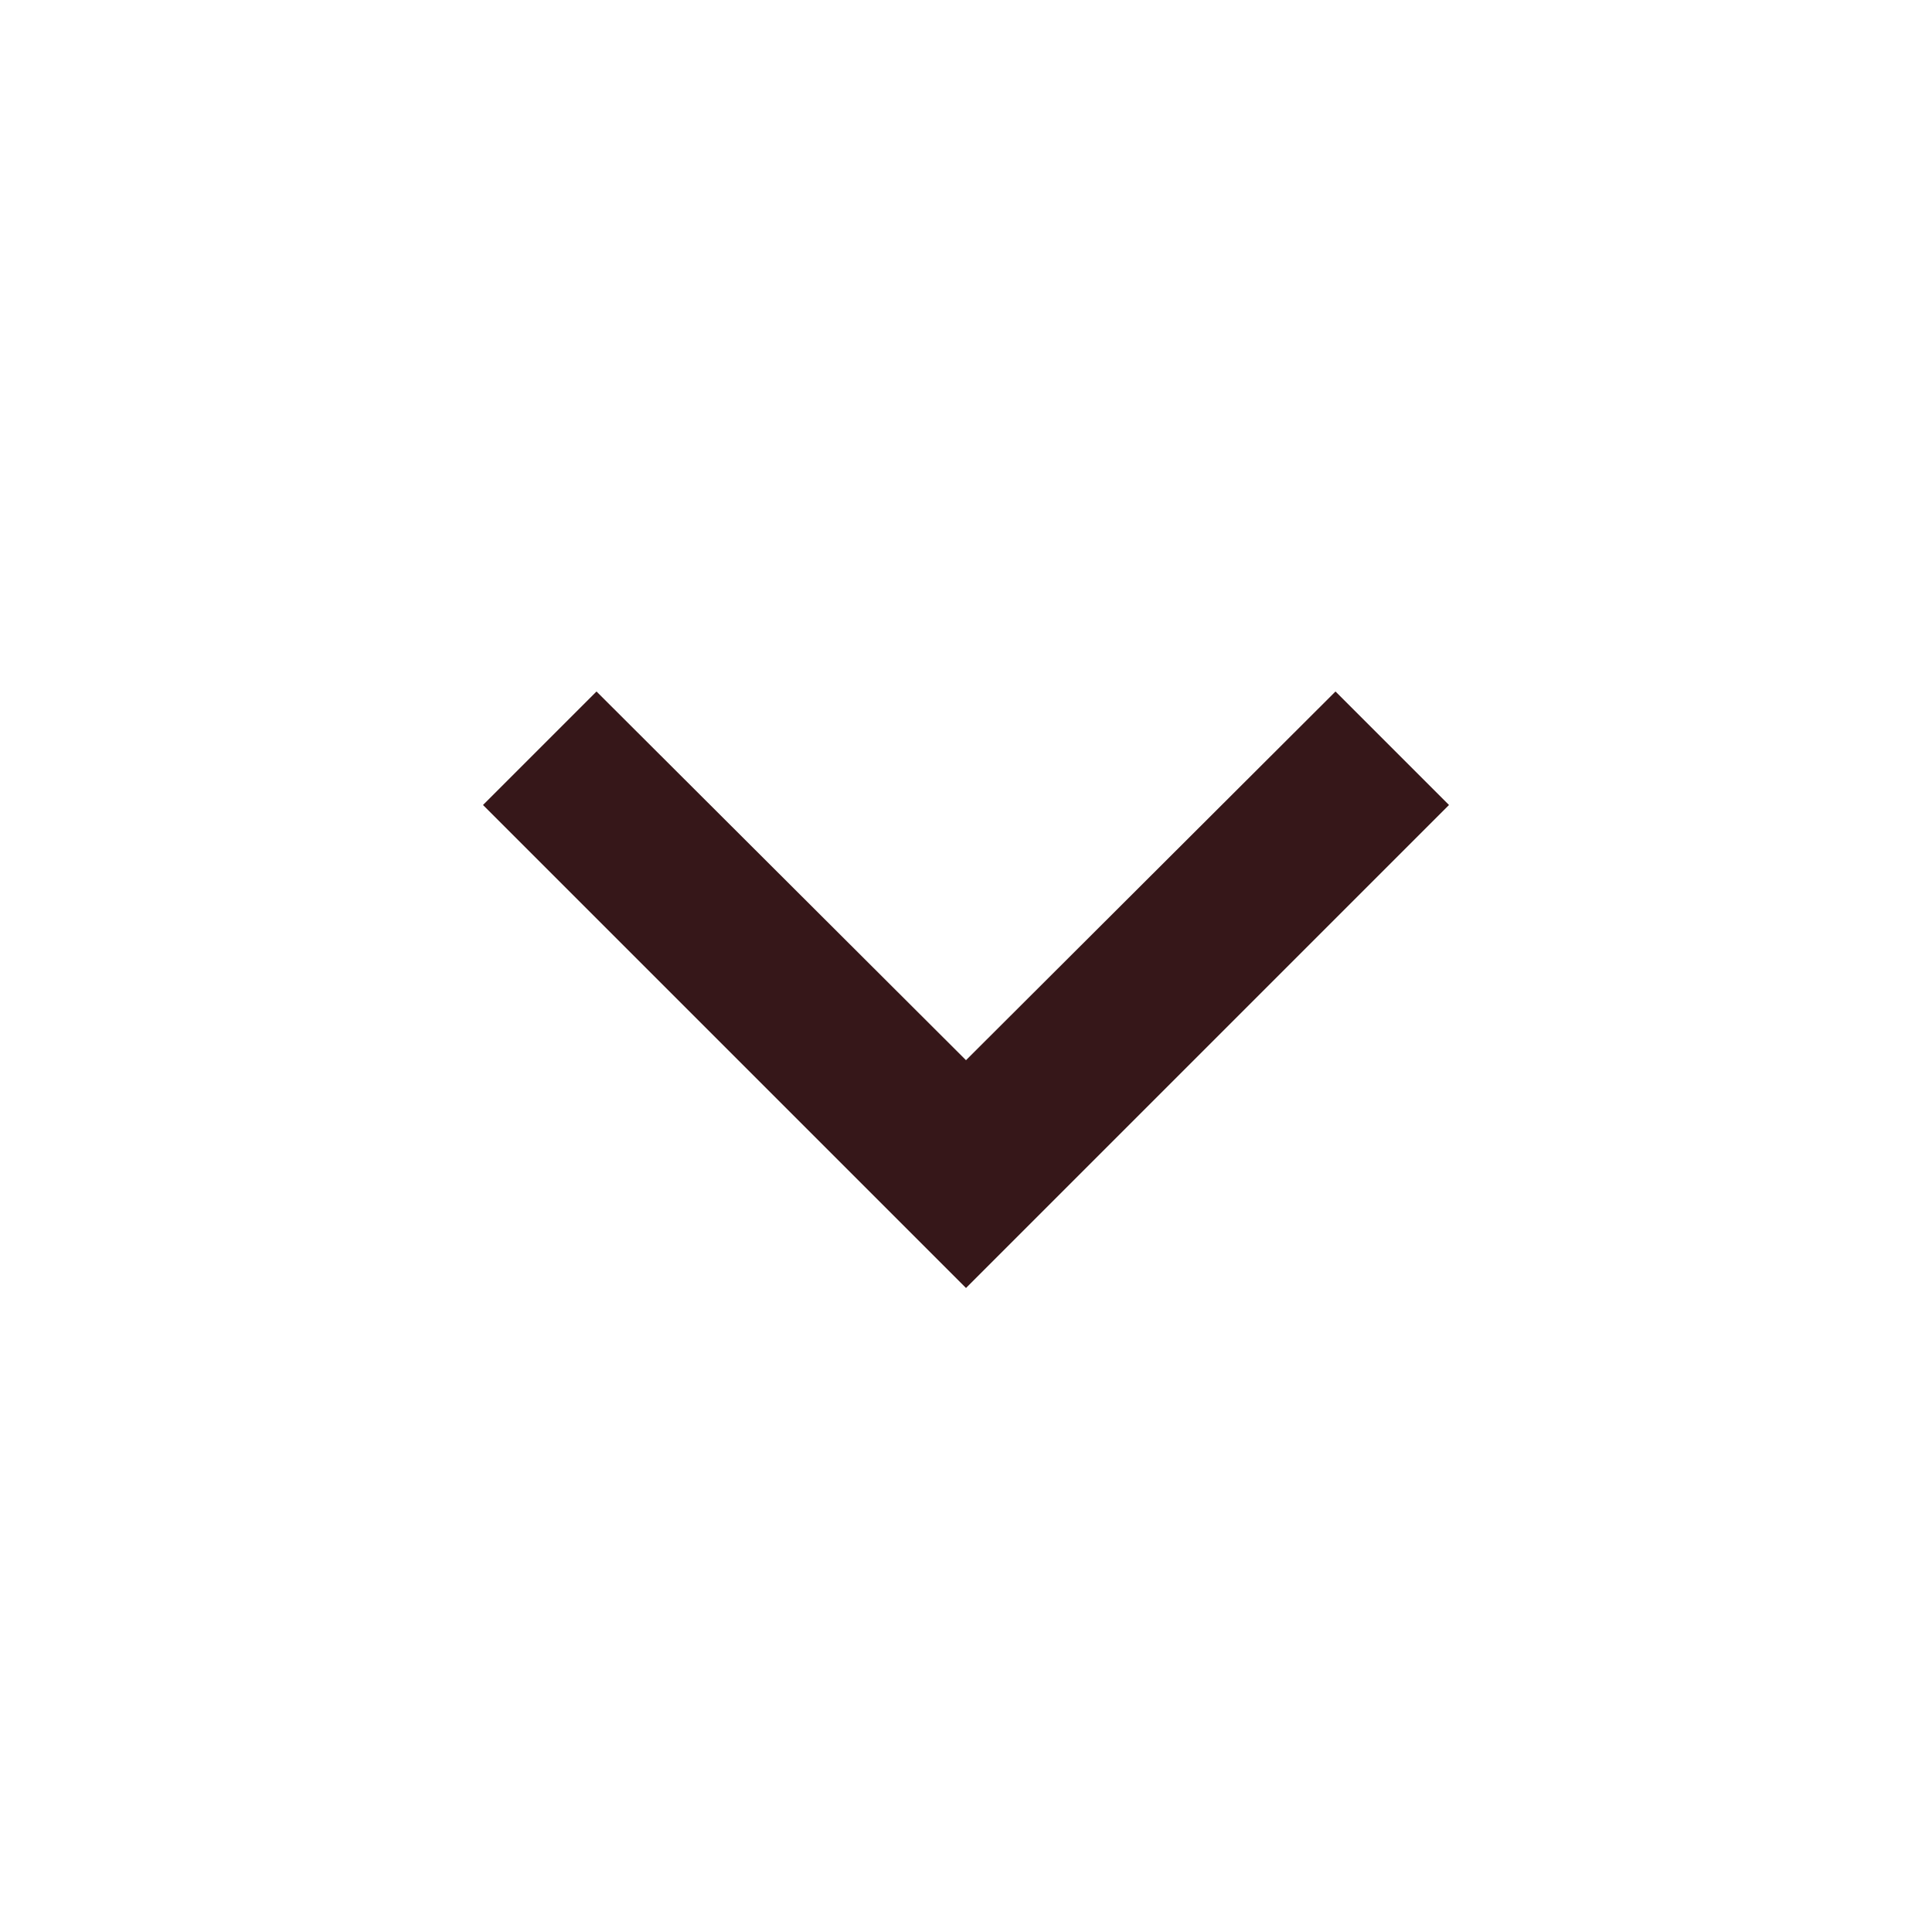 <svg xmlns="http://www.w3.org/2000/svg" height="19px" viewBox="0 0 24 24" width="19px" fill="#361719"><path d="M0 0h24v24H0z" fill="none"/><path d="M16.59 8.59L12 13.17 7.41 8.59 6 10l6 6 6-6z"/></svg>